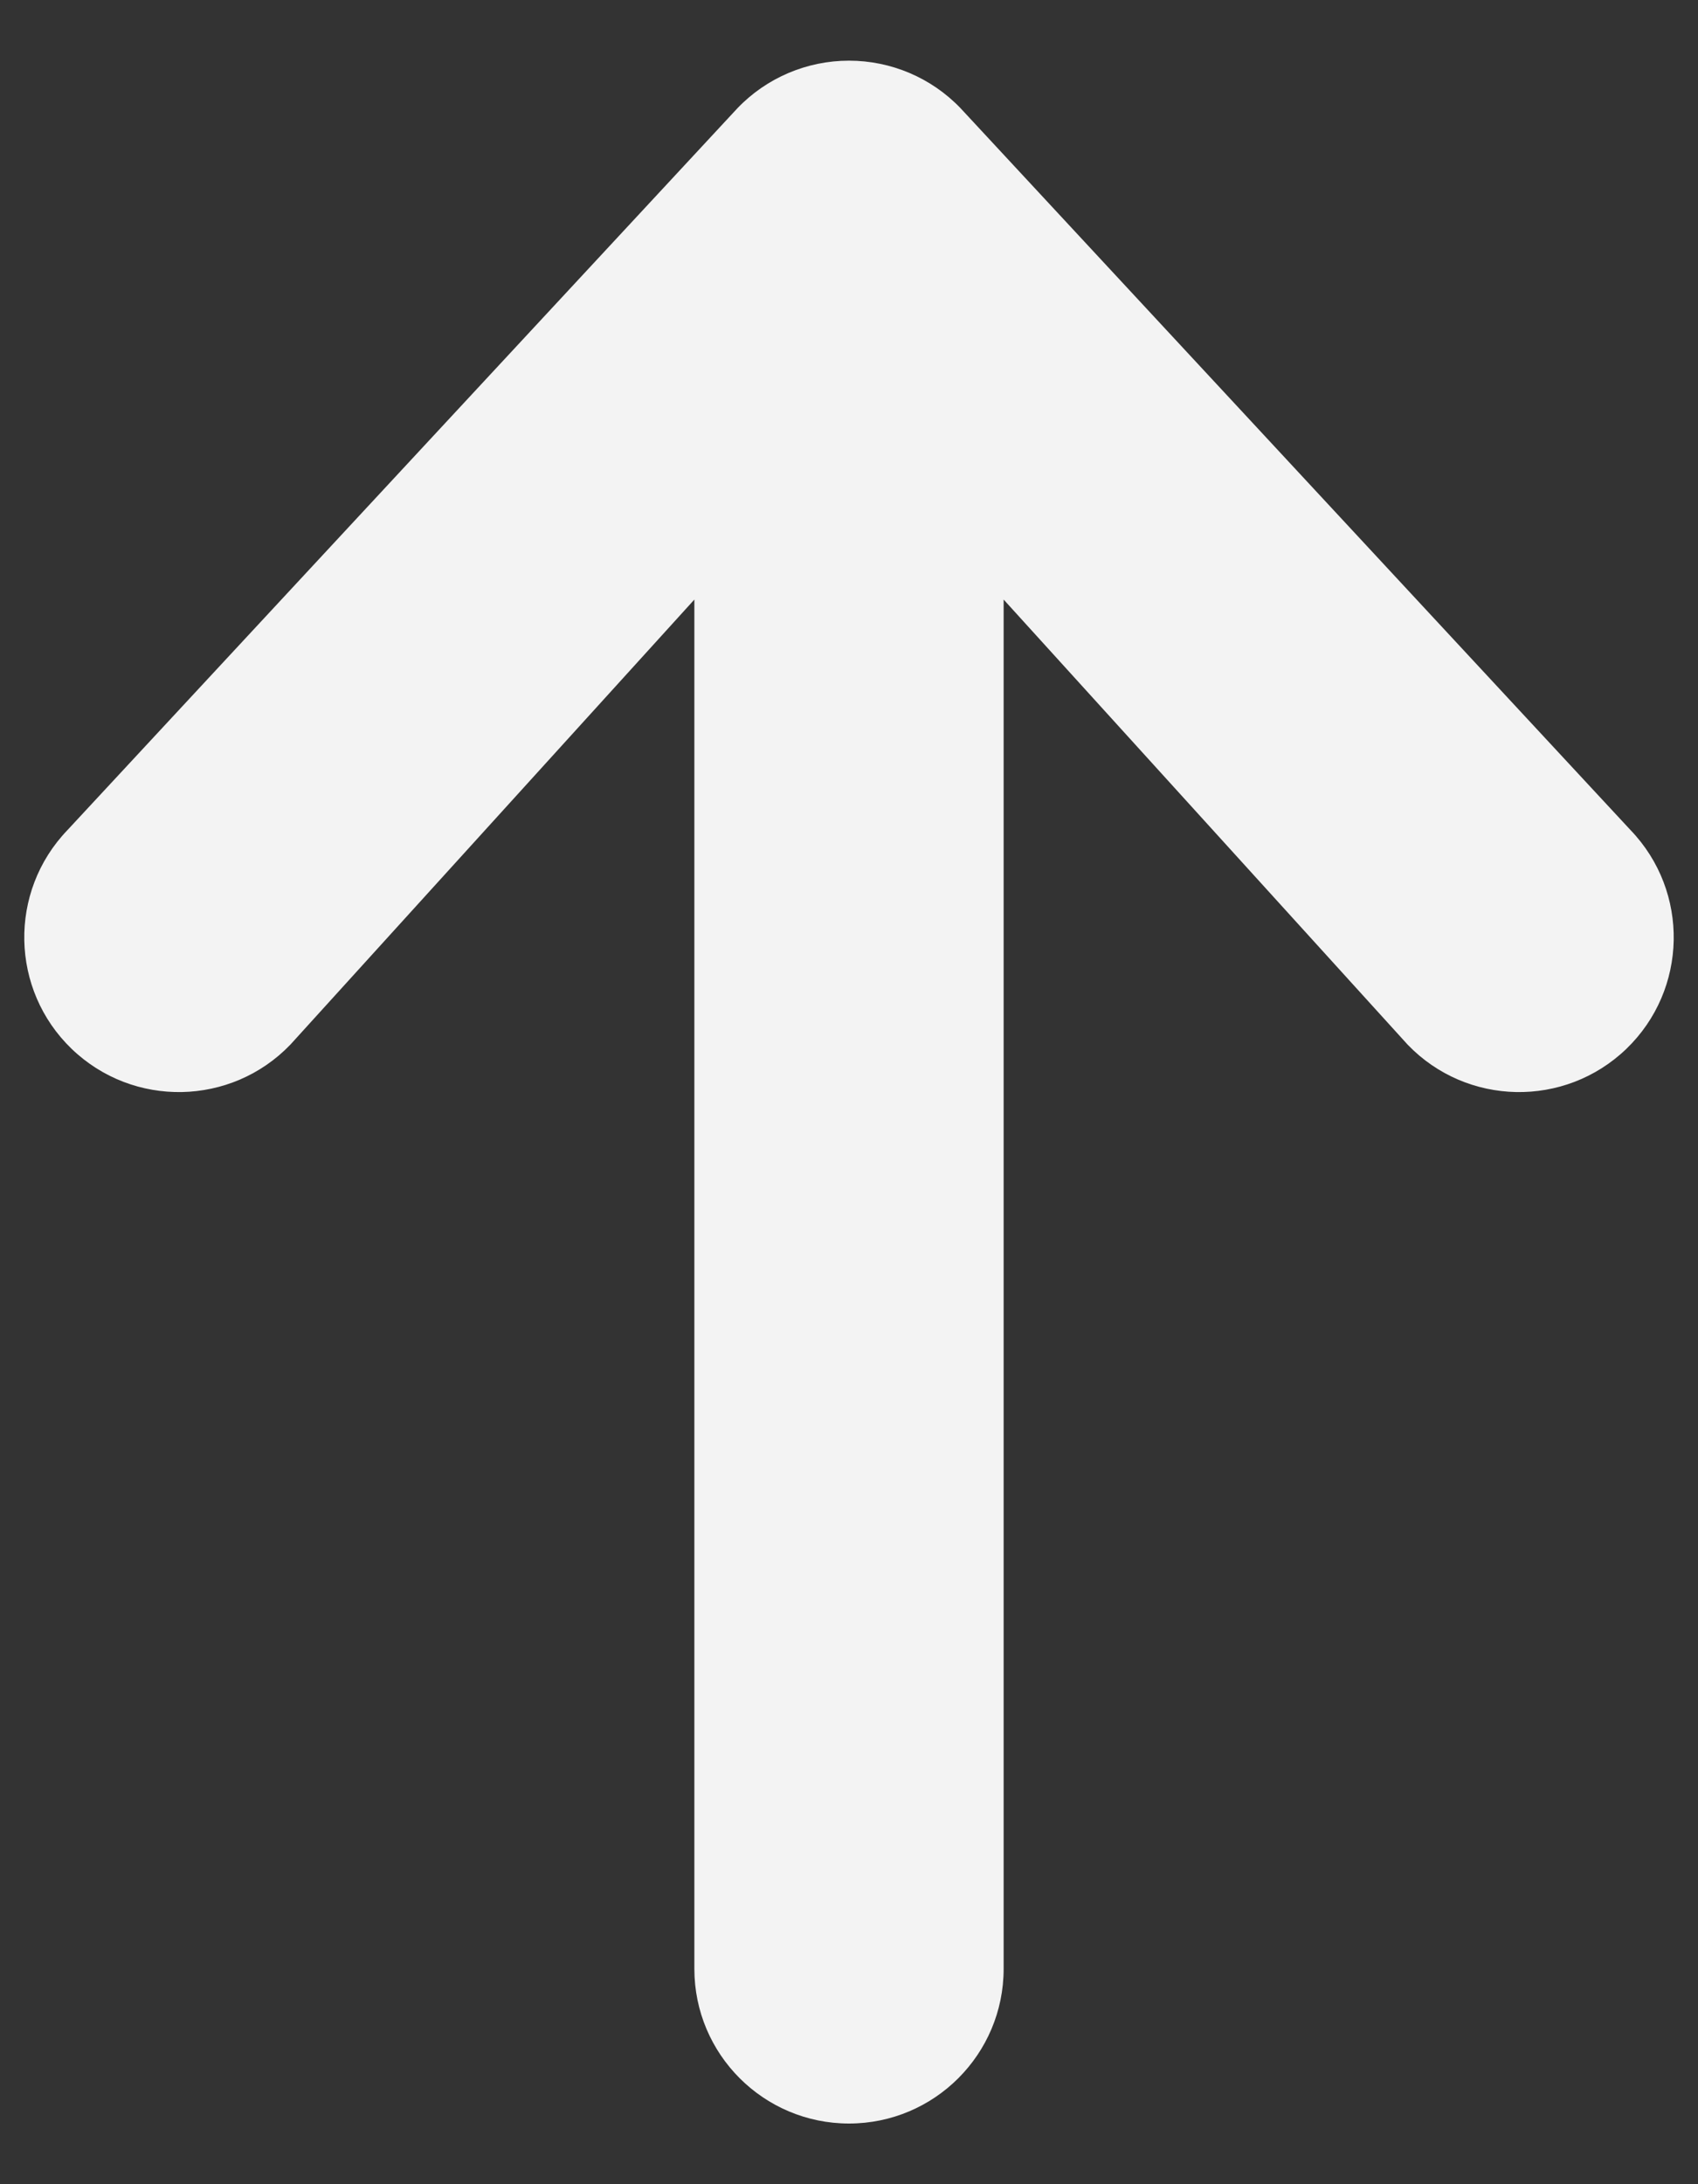 <svg width="14" height="18" viewBox="0 0 14 18" fill="none" xmlns="http://www.w3.org/2000/svg">
<rect x="0" y="0" width="14" height="18" fill="#333333" stroke="none"/>
<path fill-rule="evenodd" clip-rule="evenodd" d="M7 17.5C6.296 17.5 5.725 16.929 5.725 16.225L5.725 4.941L2.394 8.609C1.906 9.116 1.099 9.132 0.591 8.644C0.084 8.156 0.068 7.349 0.556 6.841L6.081 0.891C6.321 0.641 6.653 0.5 7 0.5C7.347 0.5 7.679 0.641 7.919 0.891L13.444 6.841C13.932 7.349 13.916 8.156 13.409 8.644C12.901 9.132 12.094 9.116 11.606 8.609L8.275 4.941V16.225C8.275 16.929 7.704 17.5 7 17.5Z" fill="#F3F3F3"/>
</svg>

